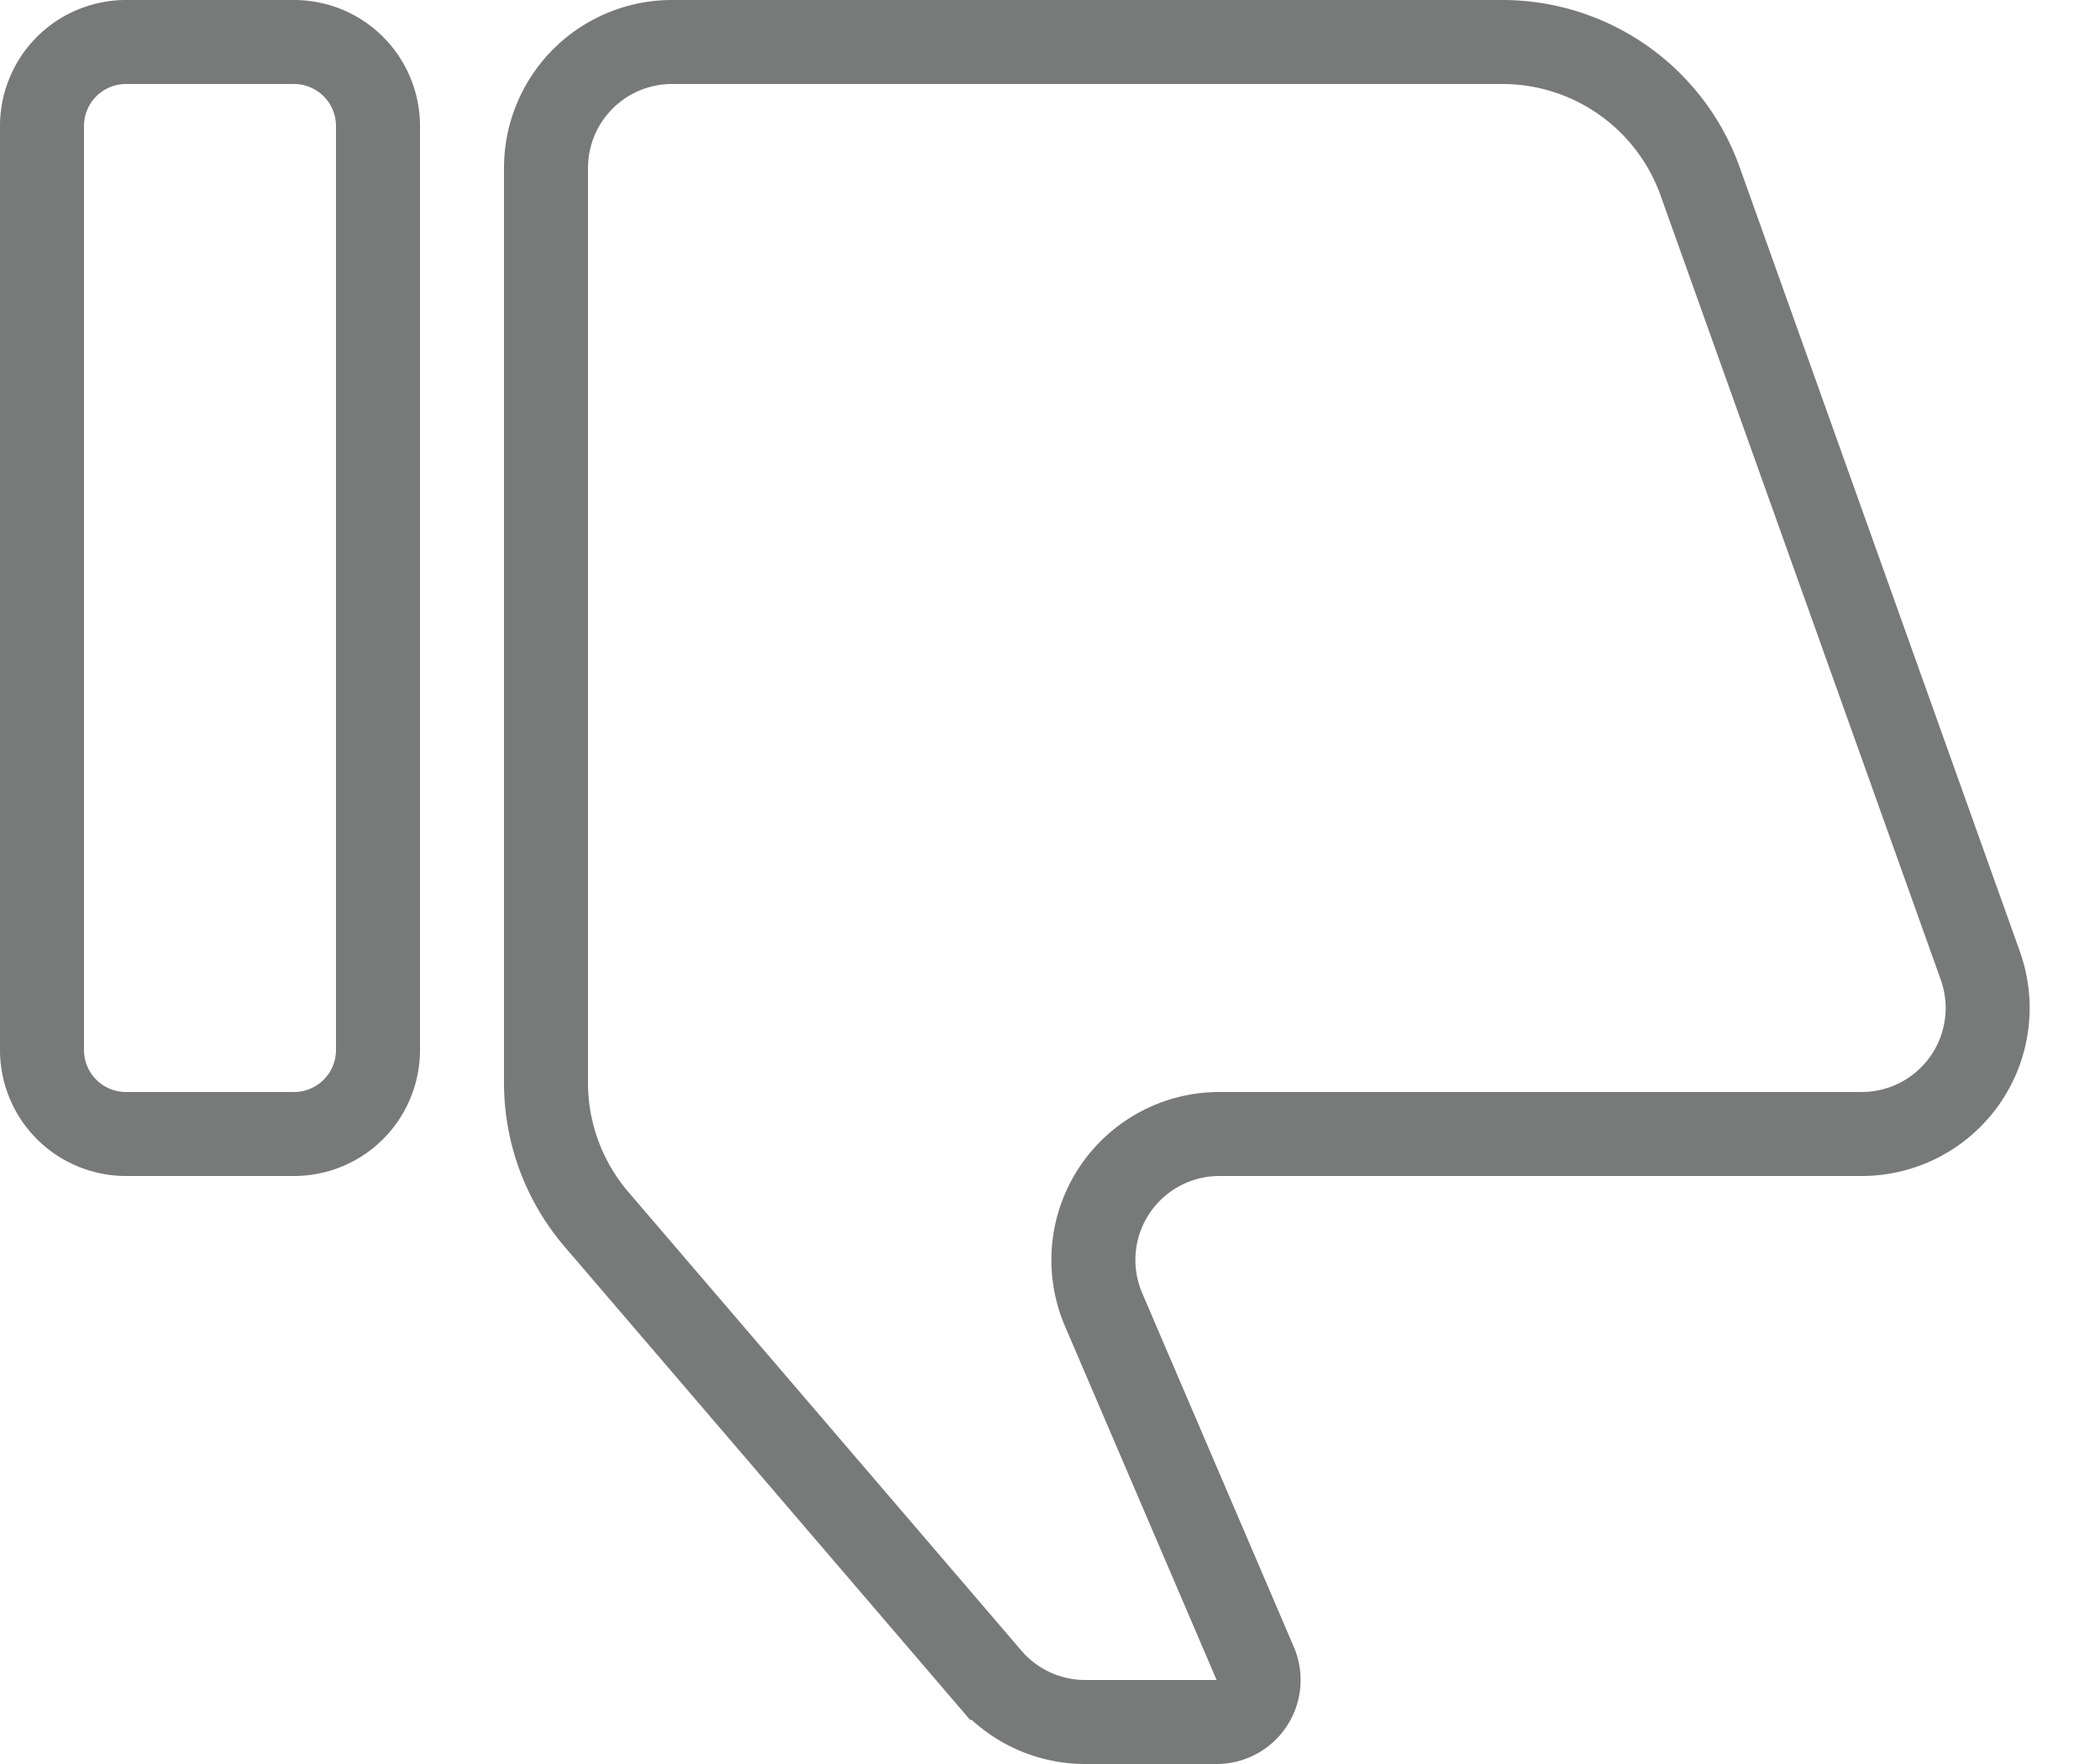 <svg xmlns="http://www.w3.org/2000/svg" width="25" height="21" viewBox="0 0 25 21">
    <path fill="none" fill-rule="evenodd" stroke="#787979" d="M3.5 13.5a1 1 0 0 0 1-1v-11a1 1 0 0 0-1-1h-2a1 1 0 0 0-1 1v11a1 1 0 0 0 1 1h2zM8 .5A1.5 1.5 0 0 0 6.5 2v10.89a2.5 2.5 0 0 0 .602 1.627l4.679 5.46a1.5 1.5 0 0 0 1.139.523h1.563a.5.5 0 0 0 .46-.697l-1.805-4.212a1.5 1.5 0 0 1 1.379-2.091h7.645a1.5 1.5 0 0 0 1.413-2.005L20.24 2.16A2.5 2.5 0 0 0 17.886.5H8z"/>
</svg>
